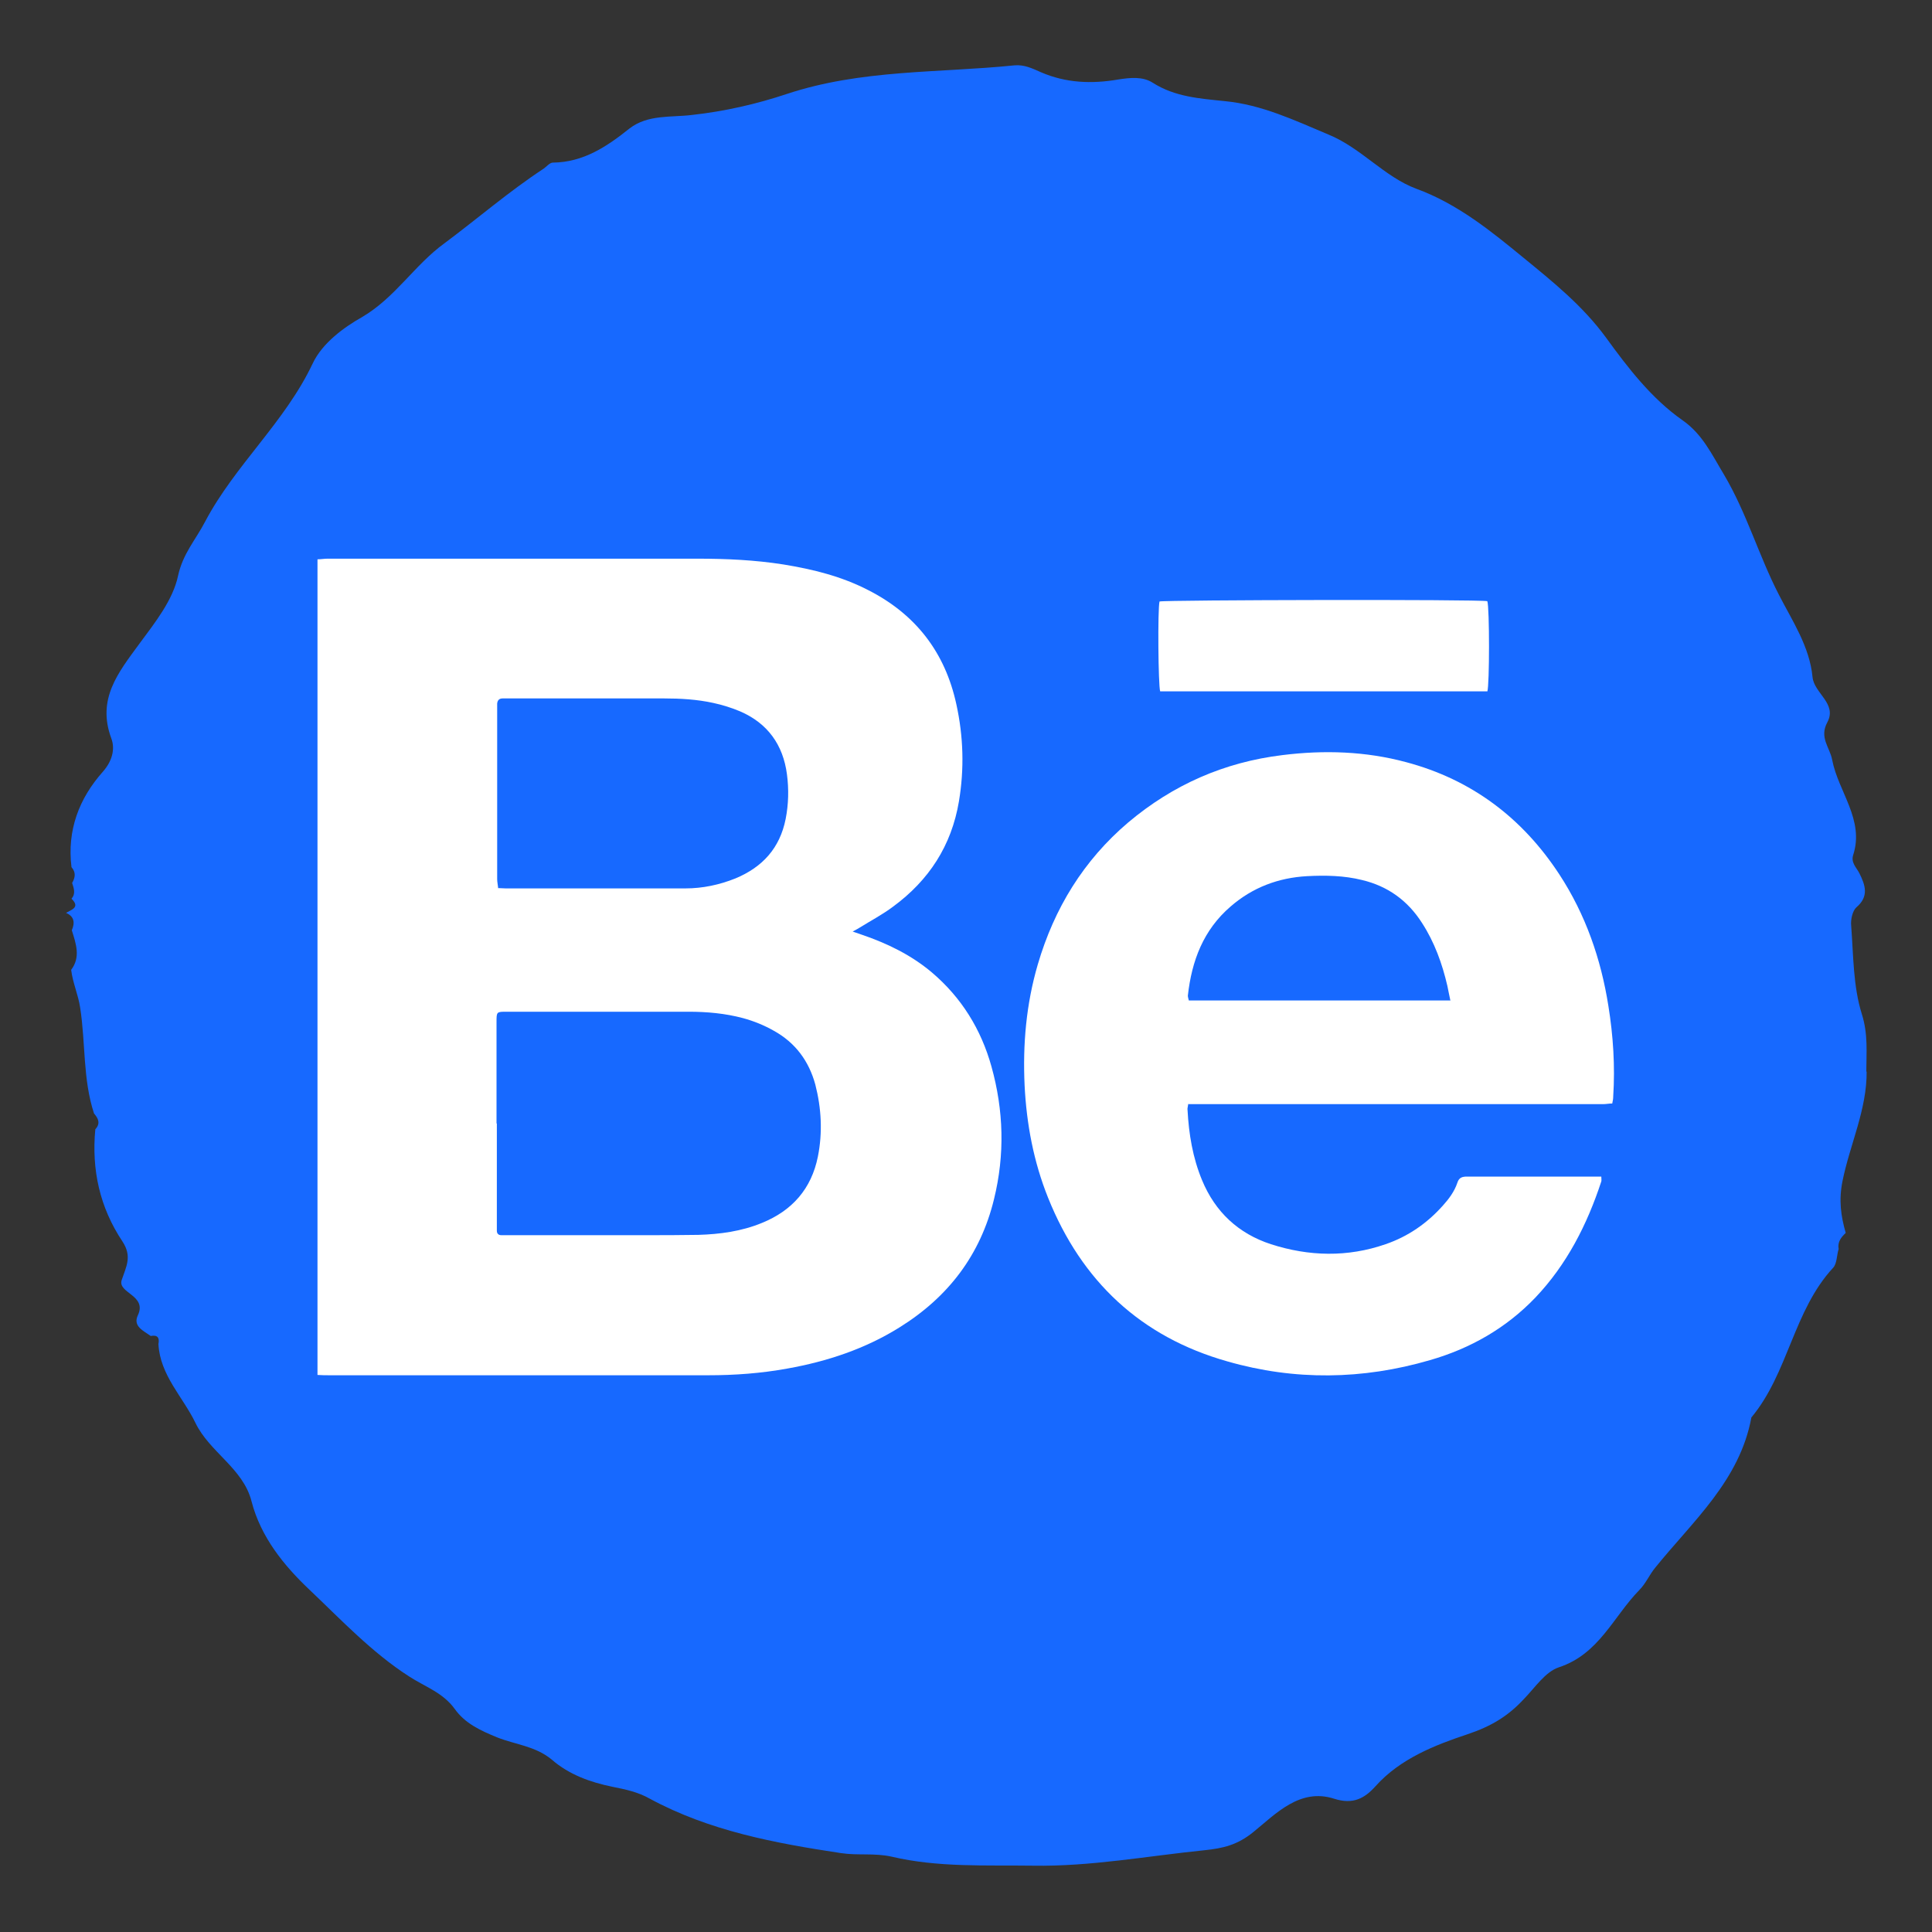 <?xml version="1.0" encoding="UTF-8"?><svg id="Layer_1" xmlns="http://www.w3.org/2000/svg" viewBox="0 0 60 60"><rect x="0" y="0" width="60" height="60" fill="#333333" stroke="none"/><defs><style>.cls-1{fill:#fff;}.cls-2{fill:#1769ff;}</style></defs><path class="cls-2" d="m57.96,33.29c0-.6.06-1.17-.14-1.8-.27-.86-.26-1.82-.33-2.74-.02-.19.04-.46.16-.57.4-.34.28-.69.09-1.07-.09-.17-.26-.32-.19-.55.36-1.1-.46-1.97-.65-2.96-.07-.39-.41-.69-.15-1.17.31-.58-.41-.9-.46-1.4-.09-.95-.63-1.75-1.04-2.55-.63-1.22-1-2.54-1.71-3.74-.38-.63-.67-1.26-1.29-1.69-.97-.68-1.71-1.65-2.37-2.56-.73-1-1.67-1.75-2.56-2.48-1-.82-2.05-1.68-3.34-2.15-.99-.37-1.7-1.26-2.72-1.68-1.05-.44-2.07-.93-3.23-1.04-.77-.08-1.54-.13-2.23-.57-.31-.2-.7-.16-1.08-.1-.82.14-1.62.11-2.4-.23-.25-.11-.51-.24-.82-.21-2.36.24-4.75.12-7.07.89-.93.31-1.93.54-2.94.65-.64.08-1.37-.02-1.94.42-.7.56-1.43,1.05-2.38,1.06-.1,0-.2.13-.29.19-1.08.71-2.05,1.55-3.07,2.31-.94.68-1.53,1.69-2.57,2.3-.55.31-1.23.8-1.53,1.44-.86,1.82-2.41,3.15-3.34,4.91-.29.56-.69.99-.84,1.68-.16.76-.72,1.46-1.2,2.11-.66.9-1.33,1.72-.87,2.95.12.33.02.7-.26,1.02-.75.84-1.12,1.83-.98,2.97.14.16.12.32.02.49.05.16.12.33-.02.49.28.27,0,.34-.17.44.26.11.28.31.18.54.13.42.28.83-.02,1.23.05.41.22.77.28,1.18.17,1.09.08,2.22.43,3.28.13.15.21.31.04.49-.12,1.26.14,2.43.84,3.48.31.47.12.78-.02,1.2-.14.41.8.47.5,1.1-.16.34.18.48.4.64.21-.04.28.05.24.25.05.97.76,1.64,1.15,2.45.44.91,1.48,1.41,1.74,2.43.29,1.13,1.03,2.02,1.79,2.74.99.94,1.95,1.96,3.1,2.7.49.32,1.05.5,1.42,1.01.32.45.79.67,1.33.89.56.22,1.19.27,1.69.69.53.46,1.19.7,1.88.84.4.08.79.16,1.16.37,1.85,1,3.88,1.38,5.94,1.69.52.08,1.03-.01,1.57.11,1.44.34,2.93.26,4.39.28,1.79.03,3.55-.3,5.33-.48.57-.06,1.02-.16,1.52-.57.69-.56,1.44-1.37,2.5-1.03.59.19.95-.01,1.29-.39.77-.86,1.86-1.28,2.85-1.61.75-.25,1.27-.57,1.76-1.1.34-.35.66-.84,1.08-.98,1.25-.41,1.69-1.57,2.5-2.4.2-.2.31-.47.49-.69,1.17-1.45,2.63-2.71,2.99-4.67,1.15-1.38,1.3-3.31,2.54-4.65.12-.13.11-.39.17-.58-.04-.22.08-.37.22-.5-.15-.53-.22-1.01-.1-1.61.23-1.14.76-2.22.75-3.41Z"/><g><path class="cls-1" d="m9.86,42.7v-25.33c.11,0,.21-.02.31-.02,1.51,0,3.03,0,4.54,0,2.31,0,4.62,0,6.94,0,.9,0,1.79.04,2.68.18.92.15,1.81.37,2.64.8,1.47.75,2.38,1.93,2.73,3.54.22,1,.25,2.01.08,3.02-.23,1.37-.93,2.45-2.05,3.27-.32.24-.68.43-1.02.64-.06.04-.12.07-.23.13.12.04.21.07.29.1.79.27,1.53.63,2.17,1.17.92.78,1.53,1.77,1.85,2.92.38,1.36.42,2.74.08,4.12-.42,1.73-1.42,3.04-2.93,3.98-1.07.67-2.25,1.06-3.48,1.28-.82.15-1.64.21-2.47.21-3.92,0-7.83,0-11.75,0-.12,0-.24,0-.38-.01Zm5.57-7.81c0,1.04,0,2.07,0,3.11,0,.07,0,.15,0,.22,0,.09.05.14.14.14.07,0,.15,0,.22,0,1.4,0,2.8,0,4.2,0,.57,0,1.13,0,1.7-.01.67-.02,1.34-.11,1.97-.37.94-.38,1.54-1.06,1.74-2.06.15-.75.11-1.5-.08-2.24-.2-.73-.62-1.3-1.29-1.67-.3-.17-.62-.3-.95-.39-.56-.15-1.13-.2-1.7-.2-1.88,0-3.76,0-5.64,0-.32,0-.32,0-.32.32,0,1.05,0,2.1,0,3.15Zm.03-7.31c.09,0,.16.01.24.01,1.86,0,3.73,0,5.59,0,.53,0,1.05-.11,1.55-.31.84-.35,1.38-.94,1.56-1.85.09-.46.1-.92.04-1.38-.12-.92-.6-1.59-1.46-1.96-.26-.11-.55-.2-.83-.26-.5-.11-1.02-.14-1.53-.14-1.62,0-3.24,0-4.85,0-.05,0-.1,0-.16,0-.11,0-.16.06-.17.16,0,.04,0,.09,0,.13,0,1.77,0,3.55,0,5.32,0,.09.02.17.03.27Z"/><path class="cls-1" d="m36.9,34.3c-.01.08-.03.13-.02.17.04.75.16,1.48.45,2.18.41.99,1.13,1.66,2.14,1.99,1.18.38,2.38.41,3.56,0,.7-.24,1.29-.65,1.78-1.2.19-.21.36-.44.45-.71.05-.16.15-.19.3-.19,1.15,0,2.3,0,3.45,0,.24,0,.47,0,.72,0,0,.07.01.11,0,.15-.44,1.34-1.07,2.58-2.05,3.61-.91.95-2.02,1.58-3.27,1.94-2.09.61-4.2.64-6.29.04-2.69-.76-4.53-2.49-5.57-5.08-.45-1.12-.67-2.29-.73-3.49-.06-1.28.05-2.53.41-3.76.51-1.74,1.42-3.23,2.81-4.41,1.39-1.17,2.98-1.87,4.79-2.09,1.29-.16,2.58-.12,3.84.22,2.03.54,3.61,1.73,4.76,3.49.81,1.24,1.29,2.62,1.52,4.08.15.93.21,1.87.15,2.81,0,.07-.01.13-.03.22-.1,0-.19.02-.28.02-.88,0-1.76,0-2.64,0-3.3,0-6.61,0-9.91,0-.11,0-.22,0-.35,0Zm8.14-3.24c-.04-.17-.06-.31-.09-.44-.16-.69-.4-1.36-.79-1.96-.44-.69-1.06-1.14-1.86-1.33-.56-.14-1.14-.15-1.71-.12-.89.05-1.69.35-2.37.94-.85.73-1.21,1.69-1.33,2.77,0,.05.02.1.03.15h8.13Z"/><path class="cls-1" d="m46.19,21.47h-10.16c-.06-.18-.08-2.55-.02-2.79.17-.05,9.92-.07,10.18-.01.07.19.07,2.61,0,2.81Z"/></g></svg>